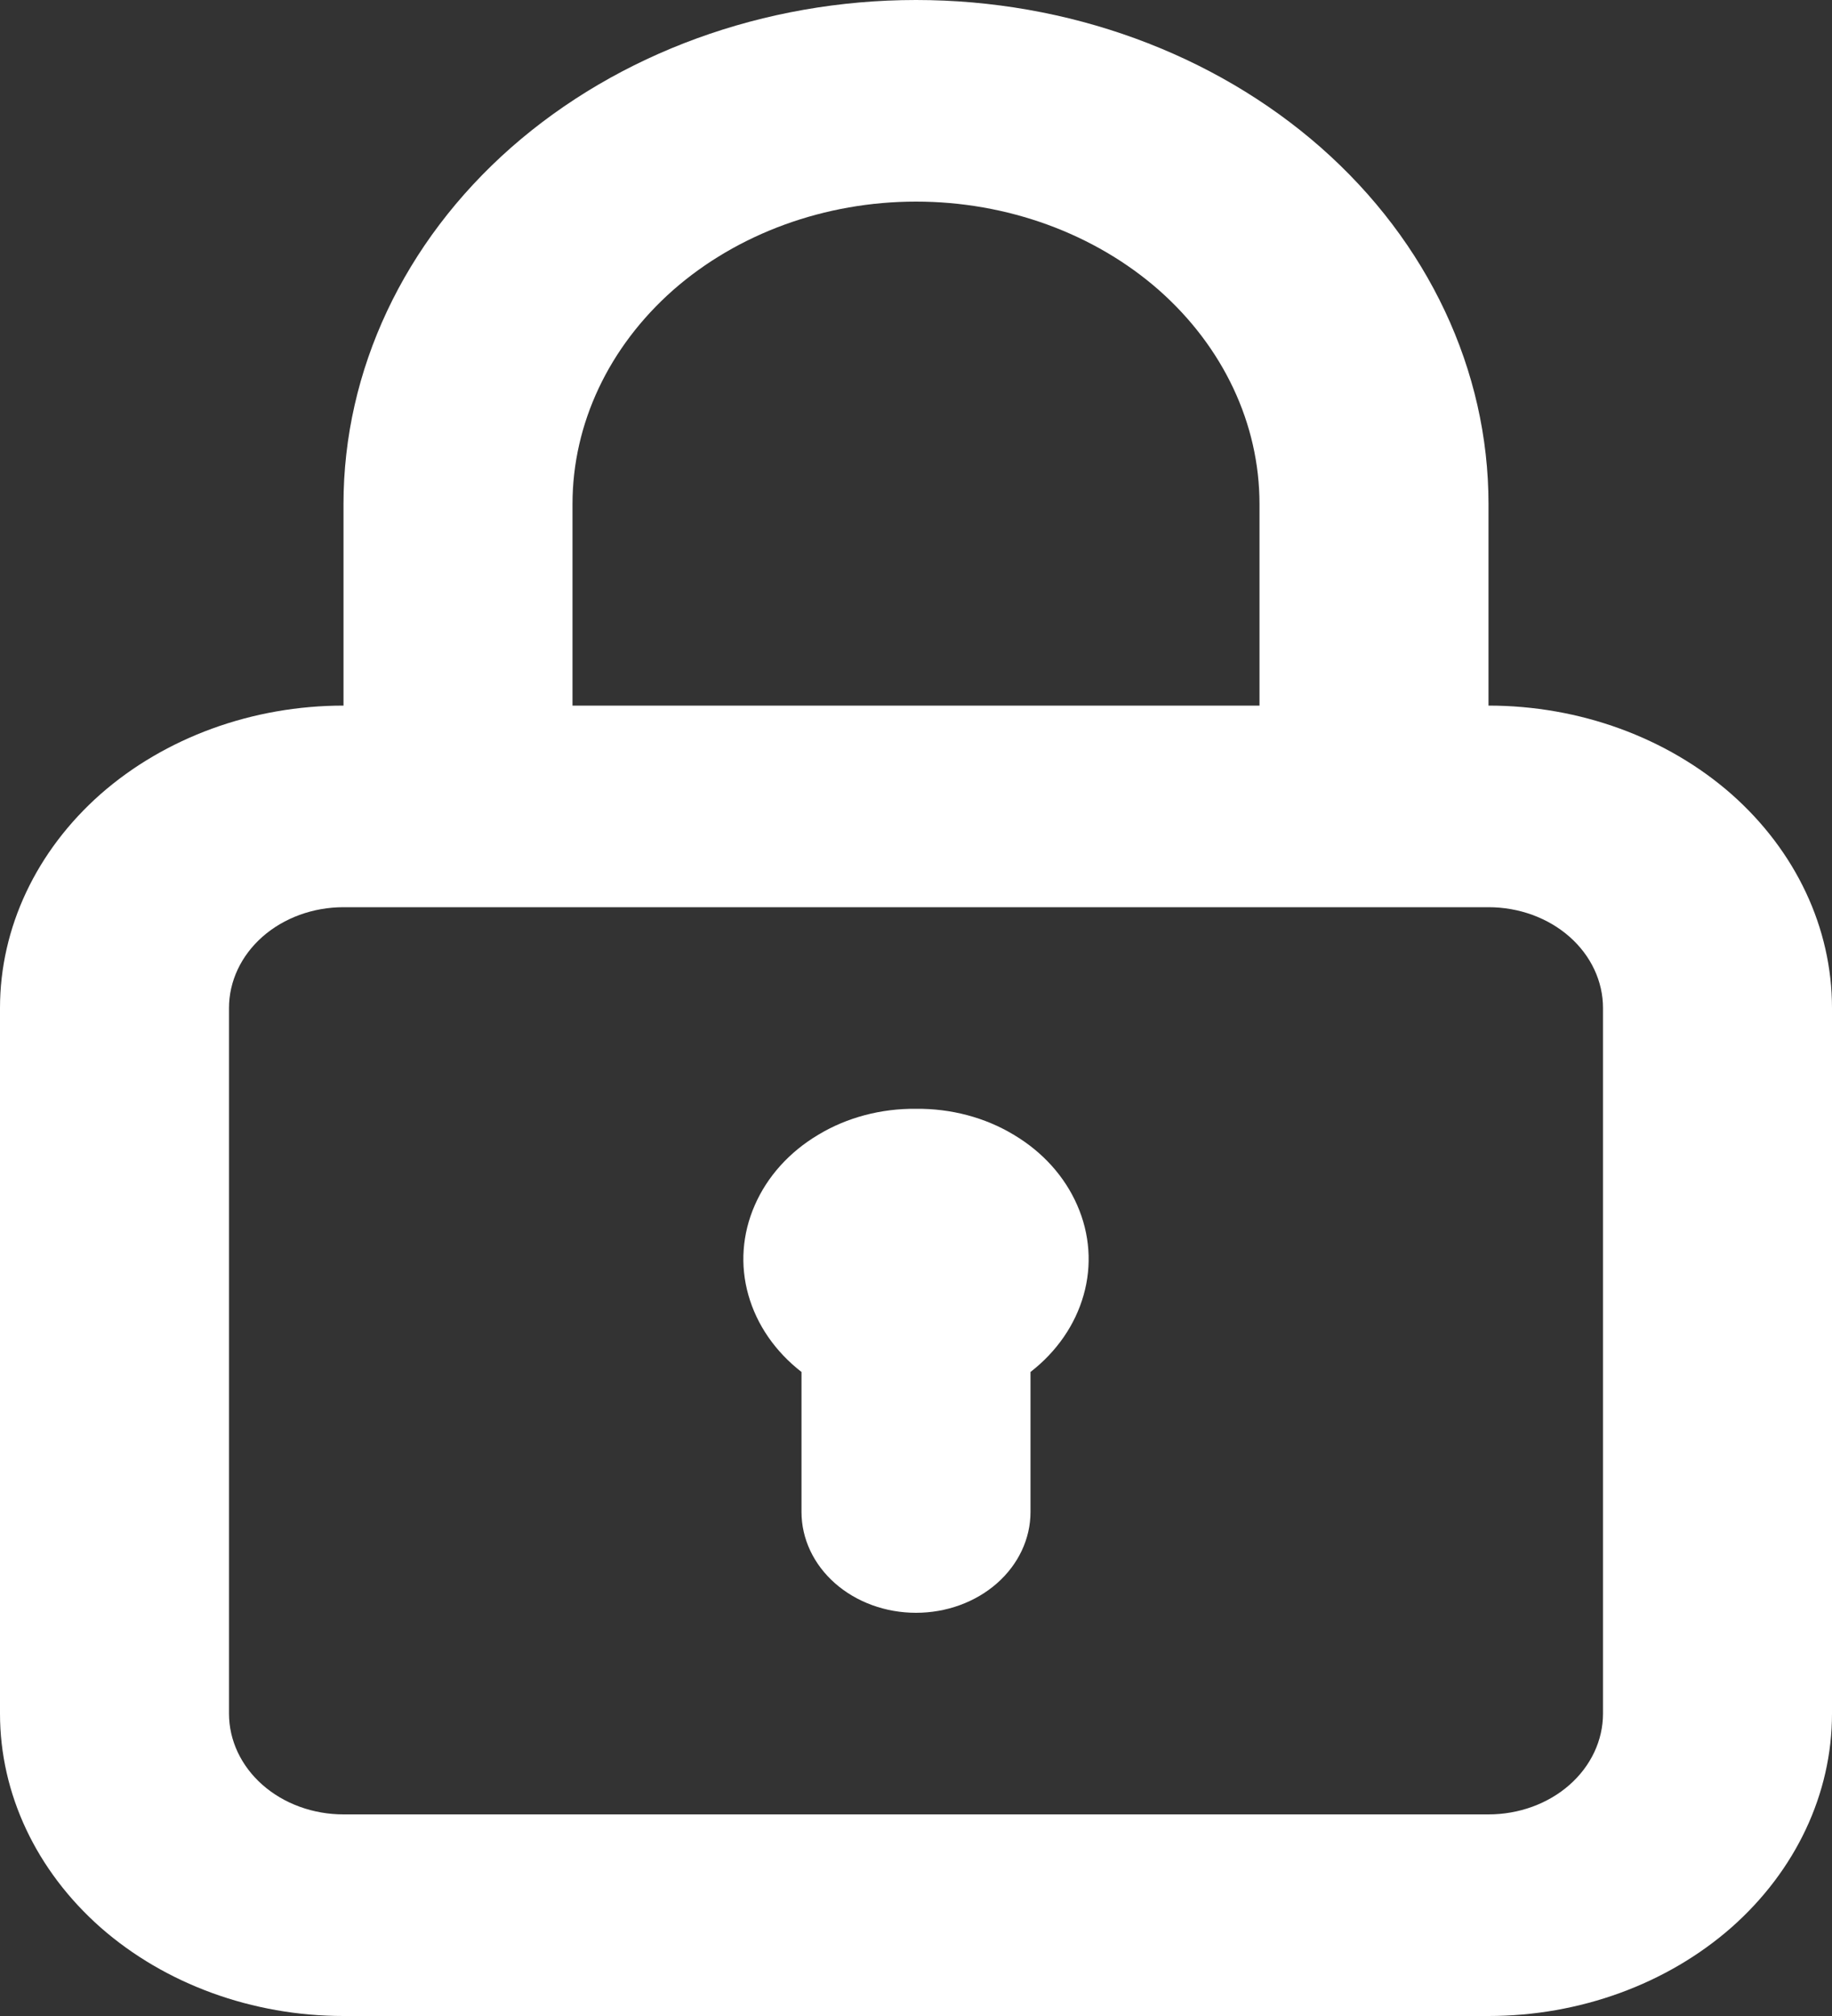 <svg width="10" height="11" viewBox="0 0 10 11" fill="none" xmlns="http://www.w3.org/2000/svg">
<rect x="0" y="0" width="10" height="11" fill="#333333" stroke="none"/>
<path d="M5 6.05C4.81 6.048 4.623 6.097 4.466 6.192C4.308 6.286 4.188 6.42 4.12 6.576C4.051 6.733 4.039 6.904 4.085 7.066C4.131 7.229 4.232 7.375 4.375 7.486V8.25C4.375 8.396 4.441 8.536 4.558 8.639C4.675 8.742 4.834 8.8 5 8.8C5.166 8.8 5.325 8.742 5.442 8.639C5.559 8.536 5.625 8.396 5.625 8.25V7.486C5.768 7.375 5.869 7.229 5.915 7.066C5.961 6.904 5.949 6.733 5.88 6.576C5.812 6.42 5.692 6.286 5.534 6.192C5.377 6.097 5.19 6.048 5 6.05ZM8.125 3.85V2.75C8.125 2.021 7.796 1.321 7.21 0.805C6.624 0.29 5.829 0 5 0C4.171 0 3.376 0.29 2.79 0.805C2.204 1.321 1.875 2.021 1.875 2.75V3.85C1.378 3.85 0.901 4.024 0.549 4.333C0.198 4.643 0 5.062 0 5.5V9.35C0 9.788 0.198 10.207 0.549 10.517C0.901 10.826 1.378 11 1.875 11H8.125C8.622 11 9.099 10.826 9.451 10.517C9.802 10.207 10 9.788 10 9.35V5.5C10 5.062 9.802 4.643 9.451 4.333C9.099 4.024 8.622 3.85 8.125 3.85ZM3.125 2.75C3.125 2.312 3.323 1.893 3.674 1.583C4.026 1.274 4.503 1.1 5 1.1C5.497 1.1 5.974 1.274 6.326 1.583C6.677 1.893 6.875 2.312 6.875 2.75V3.85H3.125V2.75ZM8.75 9.35C8.75 9.496 8.684 9.636 8.567 9.739C8.45 9.842 8.291 9.9 8.125 9.9H1.875C1.709 9.9 1.55 9.842 1.433 9.739C1.316 9.636 1.25 9.496 1.25 9.35V5.5C1.25 5.354 1.316 5.214 1.433 5.111C1.55 5.008 1.709 4.95 1.875 4.95H8.125C8.291 4.95 8.45 5.008 8.567 5.111C8.684 5.214 8.75 5.354 8.75 5.5V9.35Z" fill="white"/>
</svg>

